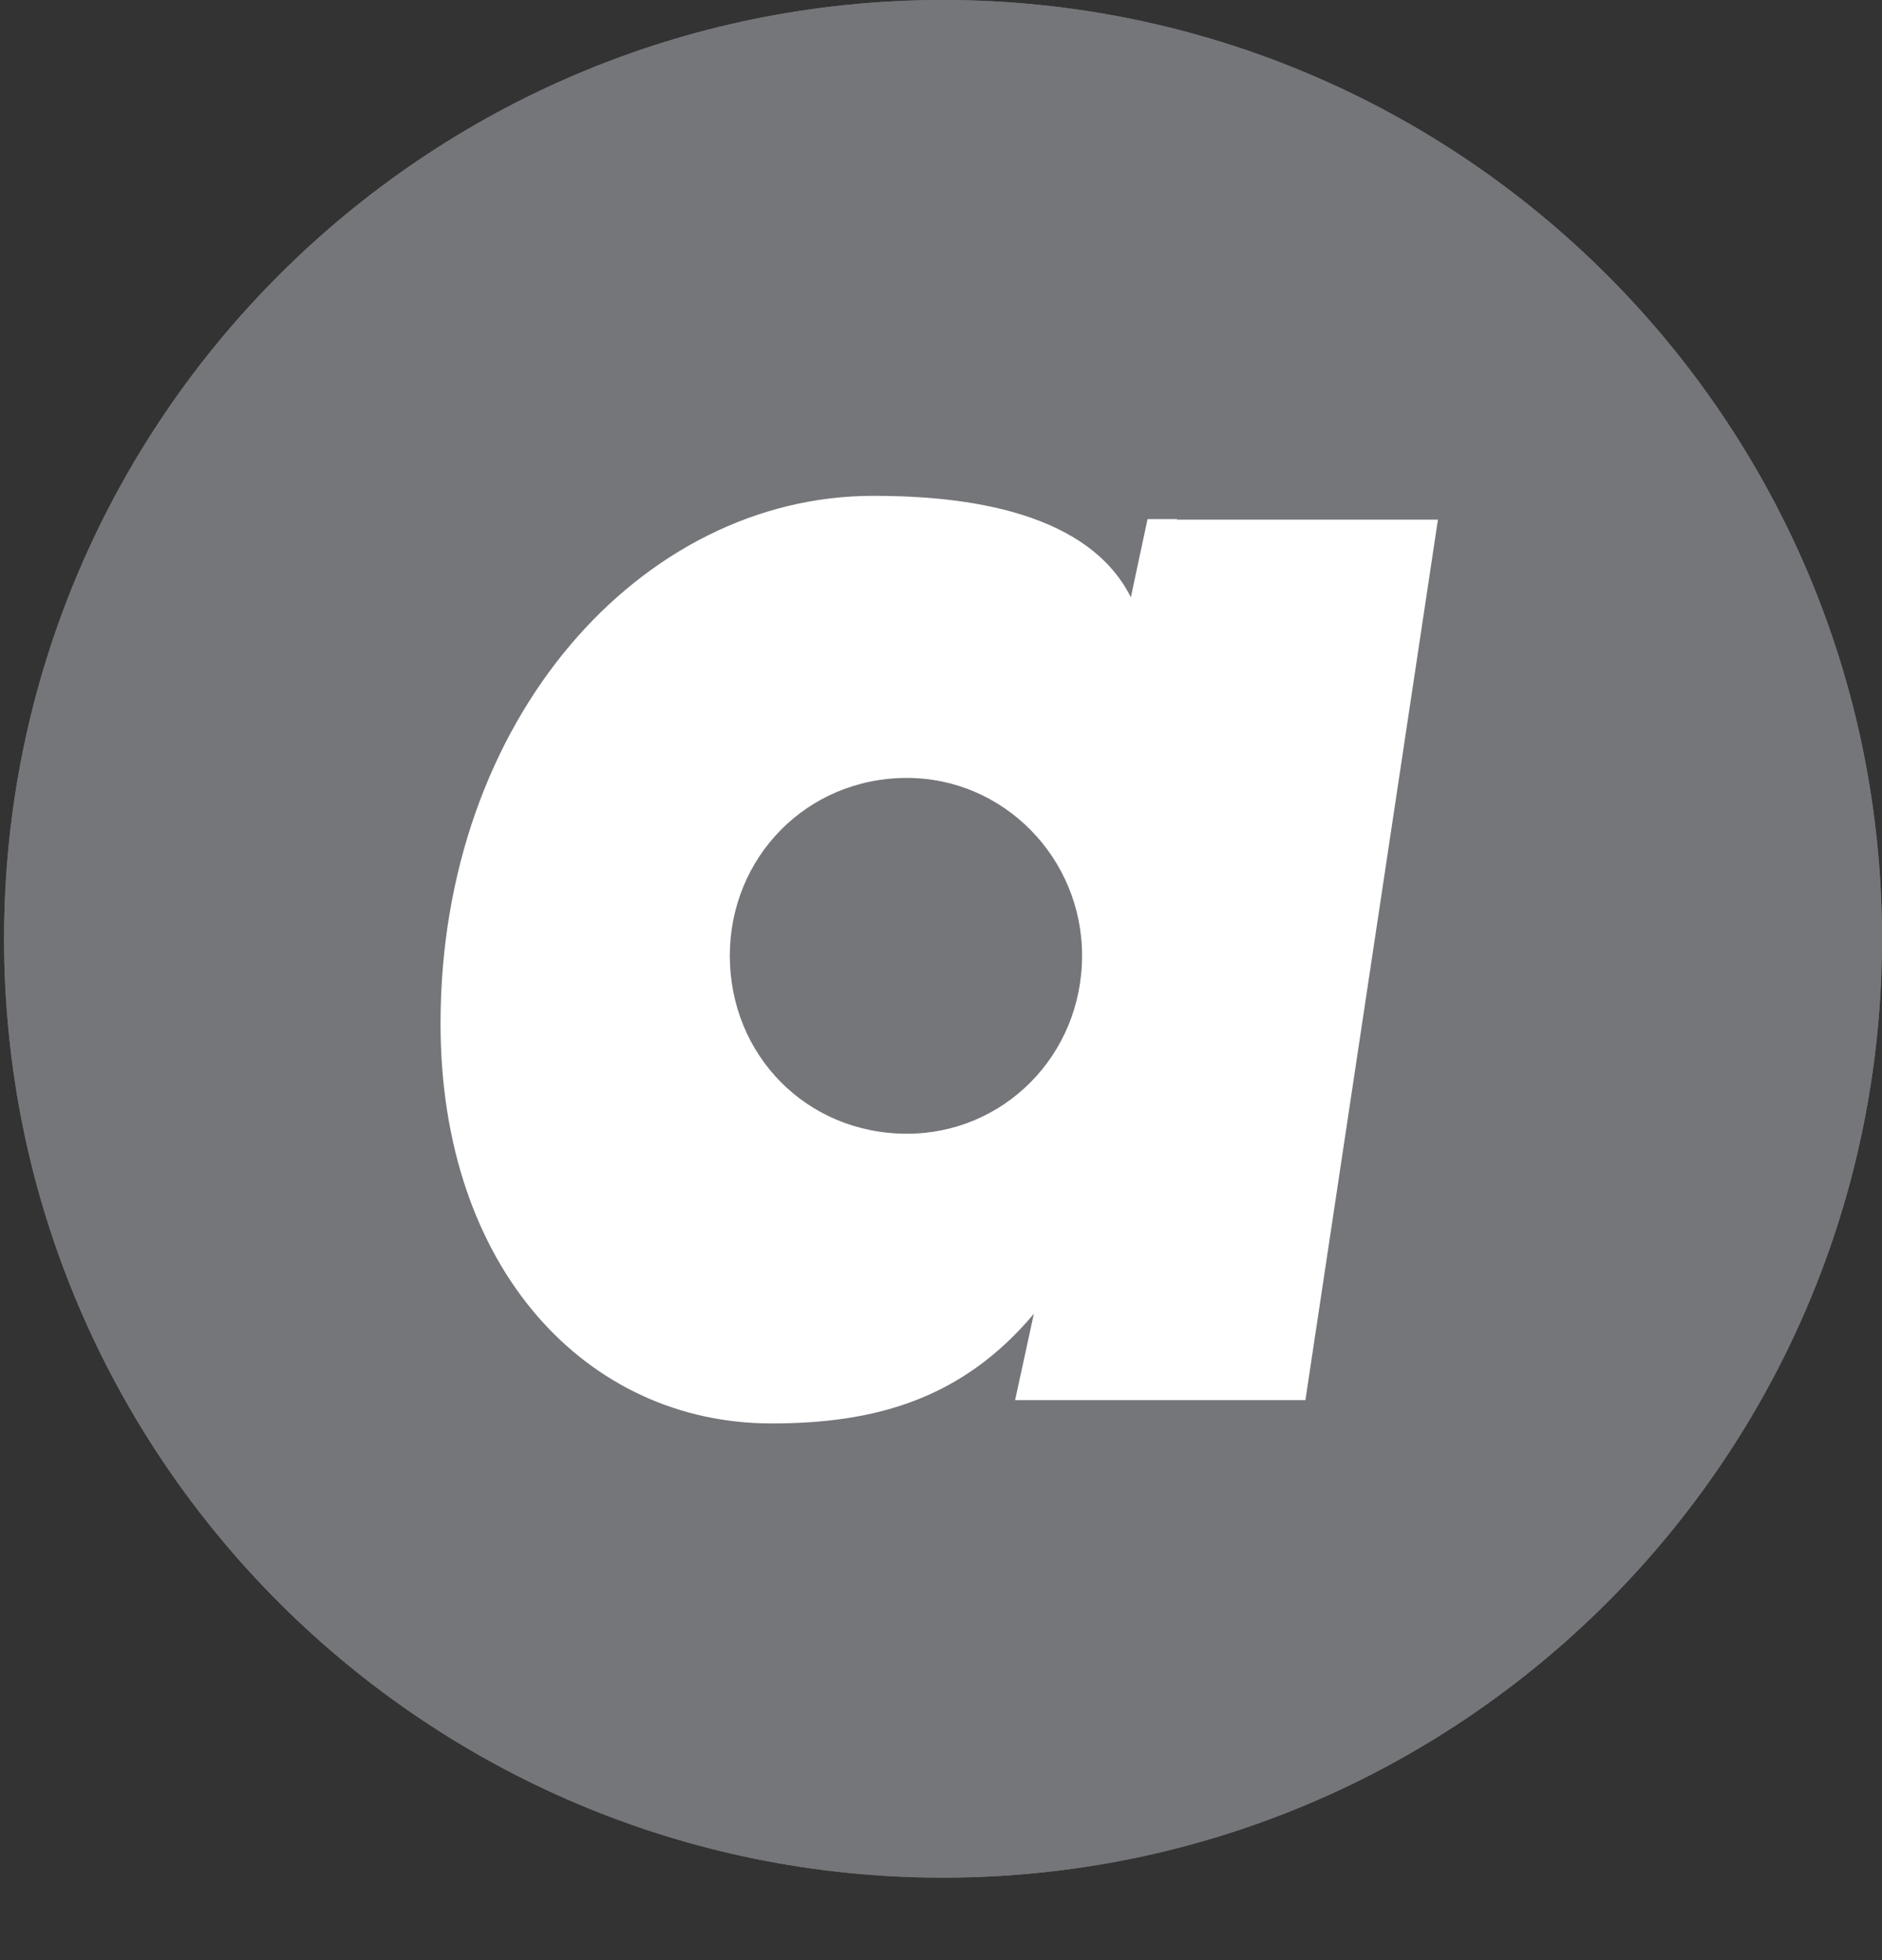 <svg width="24" height="25" viewBox="0 0 24 25" fill="none"
    xmlns="http://www.w3.org/2000/svg">
    <rect x="0" y="0" width="24" height="25" fill="#333333" stroke="none"/>
    <path d="M12.026 23.948C18.639 23.948 24 18.587 24 11.974C24 5.361 18.639 0 12.026 0C5.413 0 0.052 5.361 0.052 11.974C0.052 18.587 5.413 23.948 12.026 23.948Z" fill="#75767A"/>
    <path d="M12.026 23.948C18.639 23.948 24 18.587 24 11.974C24 5.361 18.639 0 12.026 0C5.413 0 0.052 5.361 0.052 11.974C0.052 18.587 5.413 23.948 12.026 23.948Z" fill="#75767A"/>
    <mask id="mask0" mask-type="alpha" maskUnits="userSpaceOnUse" x="0" y="0" width="24" height="25">
        <path fill-rule="evenodd" clip-rule="evenodd" d="M11.974 0.24C18.589 0.24 23.948 5.599 23.948 12.214C23.948 18.829 18.589 24.188 11.974 24.188C5.359 24.188 0 18.829 0 12.214C0 5.599 5.359 0.24 11.974 0.24Z" fill="white"/>
    </mask>
    <g mask="url(#mask0)">
        <path fill-rule="evenodd" clip-rule="evenodd" d="M11.566 14.46C10.291 14.46 9.307 13.463 9.307 12.188C9.307 10.939 10.285 9.922 11.566 9.922C12.796 9.922 13.799 10.939 13.799 12.188C13.799 13.463 12.796 14.46 11.566 14.46ZM15.01 6.621H14.634L14.421 7.618C13.832 6.44 12.078 6.324 11.133 6.324C8.188 6.324 5.618 9.159 5.618 13.055C5.618 16.188 7.489 18.155 9.838 18.155C11.152 18.155 12.265 17.851 13.184 16.757L12.945 17.858H13.482H16.647L18.337 6.628H15.01V6.621Z" fill="white"/>
    </g>
</svg>
